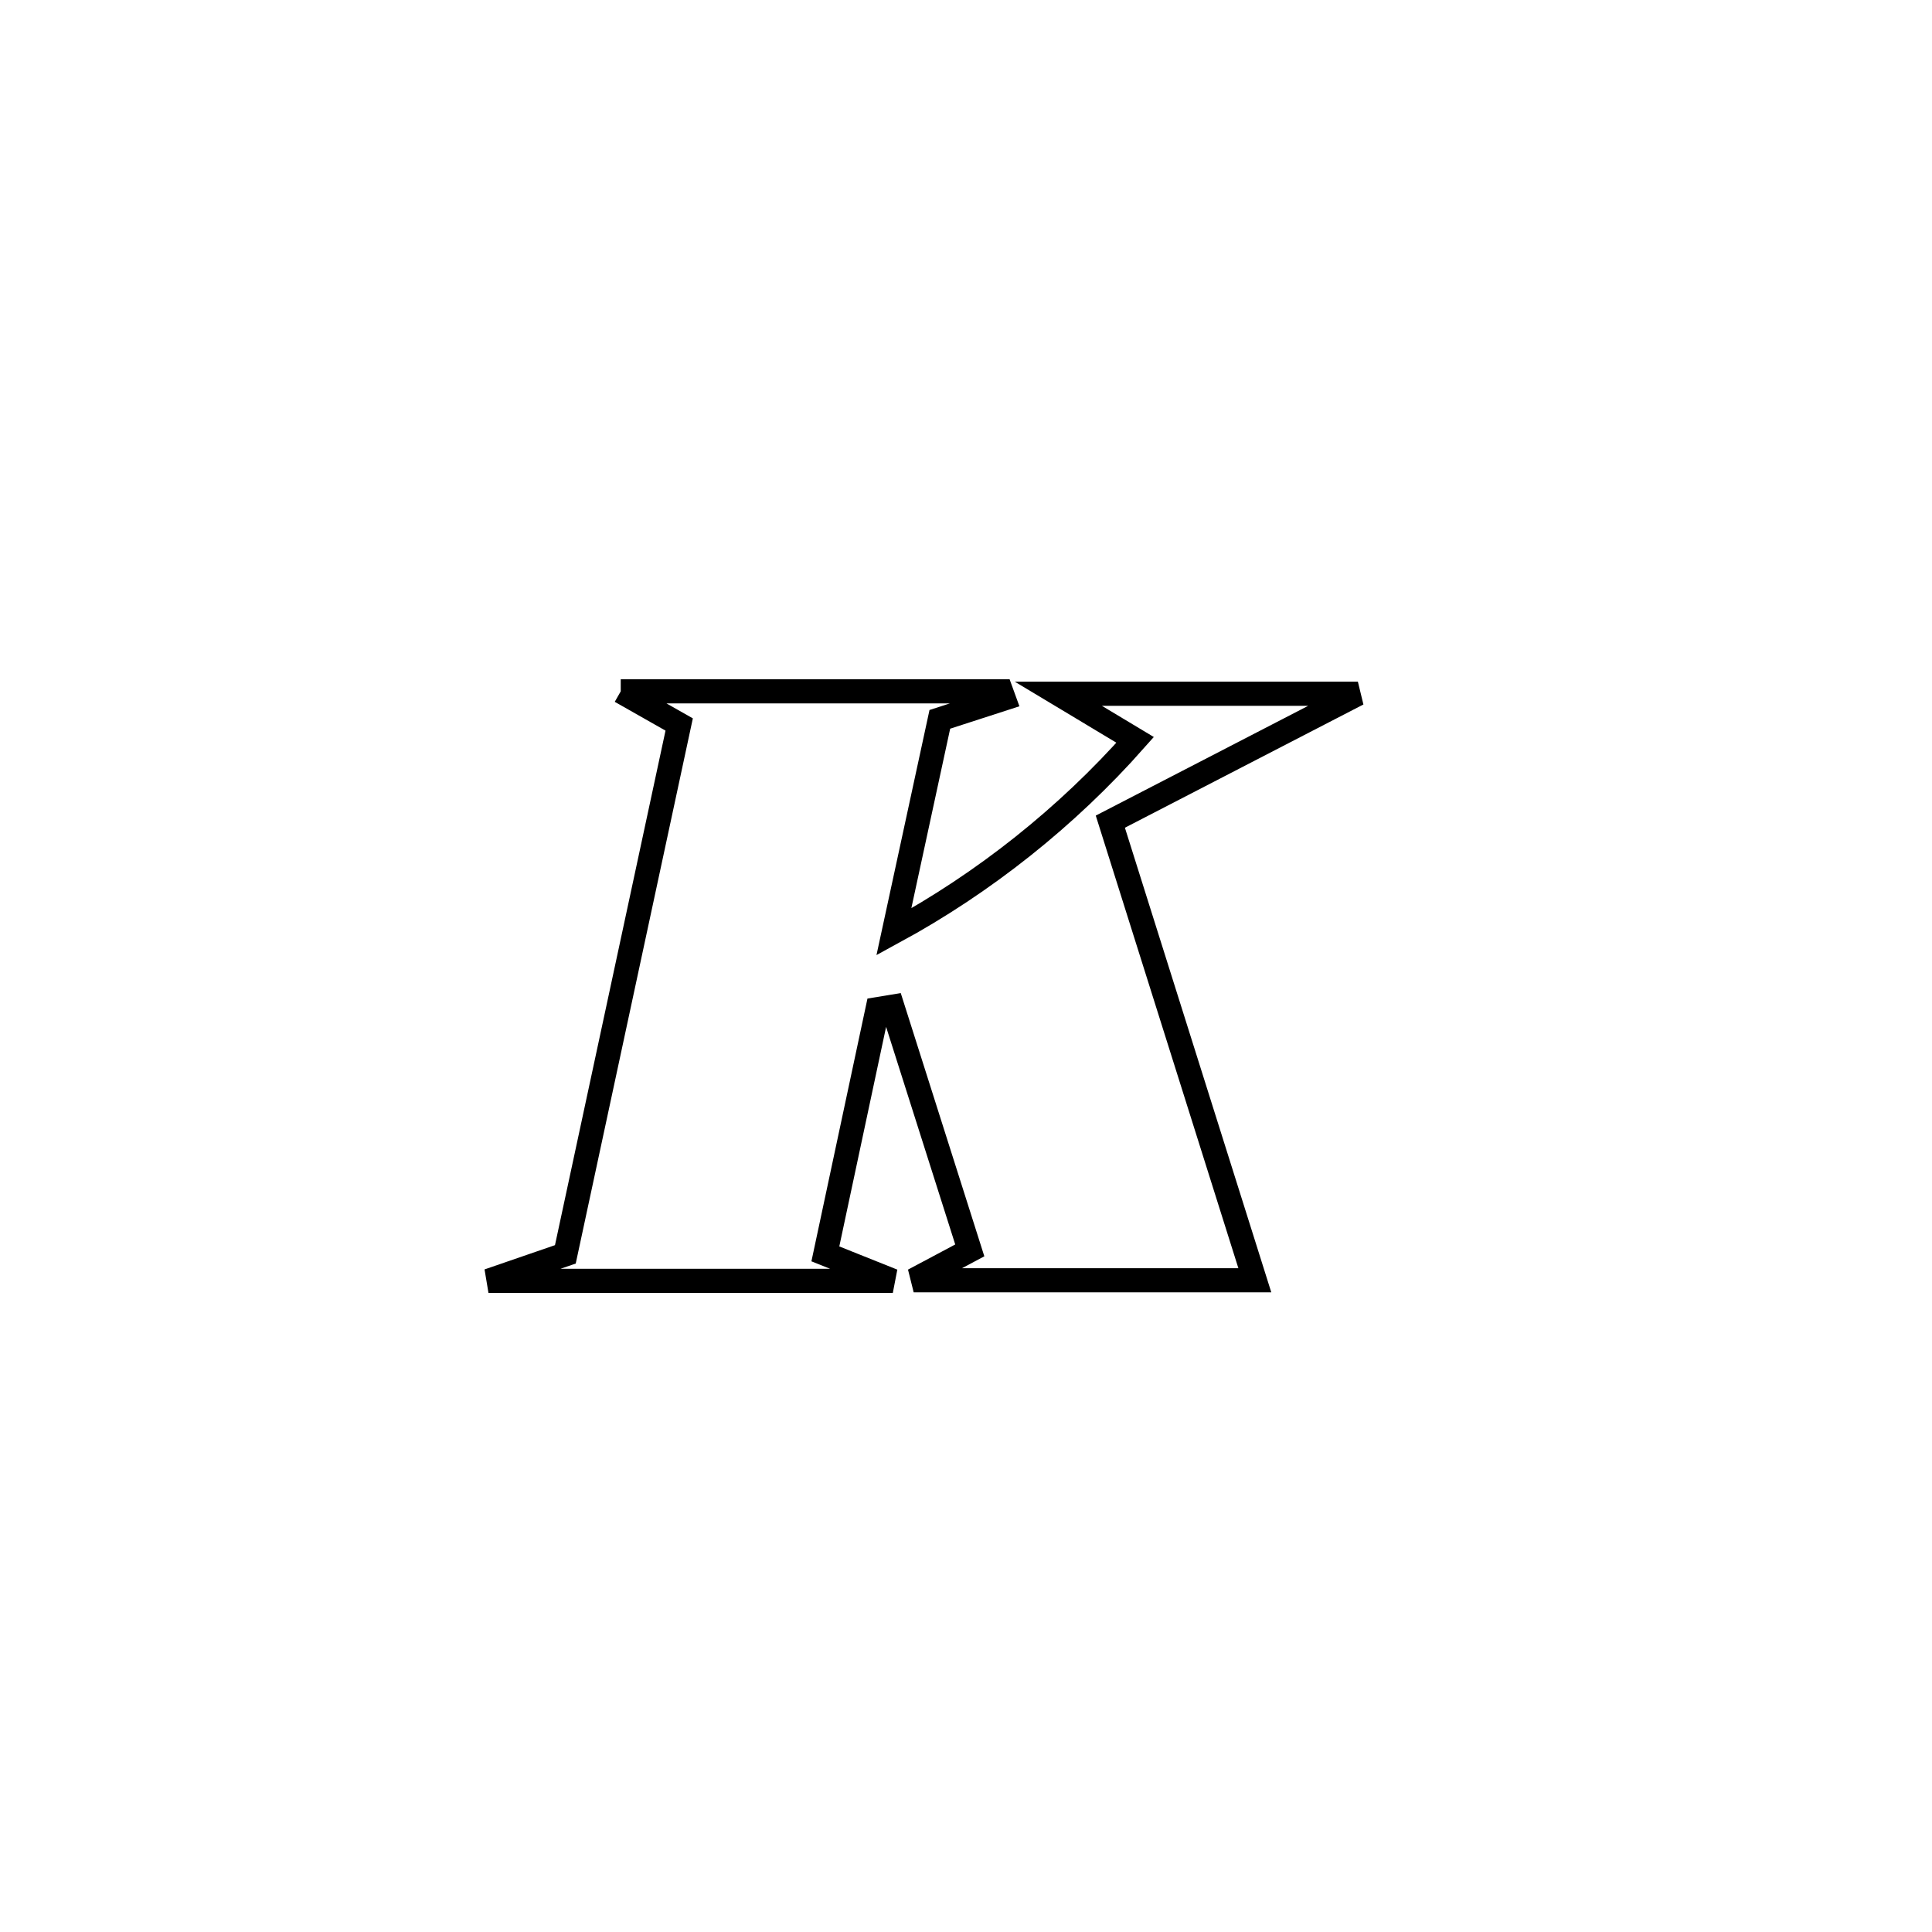 <svg xmlns="http://www.w3.org/2000/svg" viewBox="0.0 0.0 24.0 24.0" height="200px" width="200px"><path fill="none" stroke="black" stroke-width=".3" stroke-opacity="1.0"  filling="0" d="M7.711 8.588 L7.711 8.588 C9.287 8.588 10.862 8.588 12.437 8.588 L12.437 8.588 C12.448 8.618 12.458 8.649 12.469 8.679 L12.469 8.679 C12.204 8.765 11.94 8.85 11.675 8.936 L11.675 8.936 C11.485 9.816 11.295 10.696 11.104 11.576 L11.104 11.576 C12.226 10.966 13.255 10.147 14.101 9.191 L14.101 9.191 C13.783 9 13.465 8.809 13.147 8.618 L13.147 8.618 C14.387 8.618 15.628 8.618 16.868 8.618 L16.868 8.618 C16.51 8.803 14.123 10.037 13.793 10.207 L13.793 10.207 C14.391 12.106 14.99 14.005 15.588 15.904 L15.588 15.904 C14.175 15.904 12.763 15.904 11.35 15.904 L11.35 15.904 C11.583 15.78 11.815 15.657 12.047 15.533 L12.047 15.533 C12.012 15.423 11.119 12.614 11.085 12.505 L11.085 12.505 C11.023 12.515 10.962 12.526 10.901 12.536 L10.901 12.536 C10.84 12.818 10.312 15.3 10.253 15.576 L10.253 15.576 C10.532 15.687 10.812 15.799 11.091 15.911 L11.091 15.911 C9.417 15.911 7.743 15.911 6.068 15.911 L6.068 15.911 C6.387 15.801 6.705 15.692 7.023 15.582 L7.023 15.582 C7.494 13.388 7.965 11.194 8.437 9 L8.437 9 C8.195 8.863 7.953 8.726 7.711 8.588 L7.711 8.588"></path></svg>